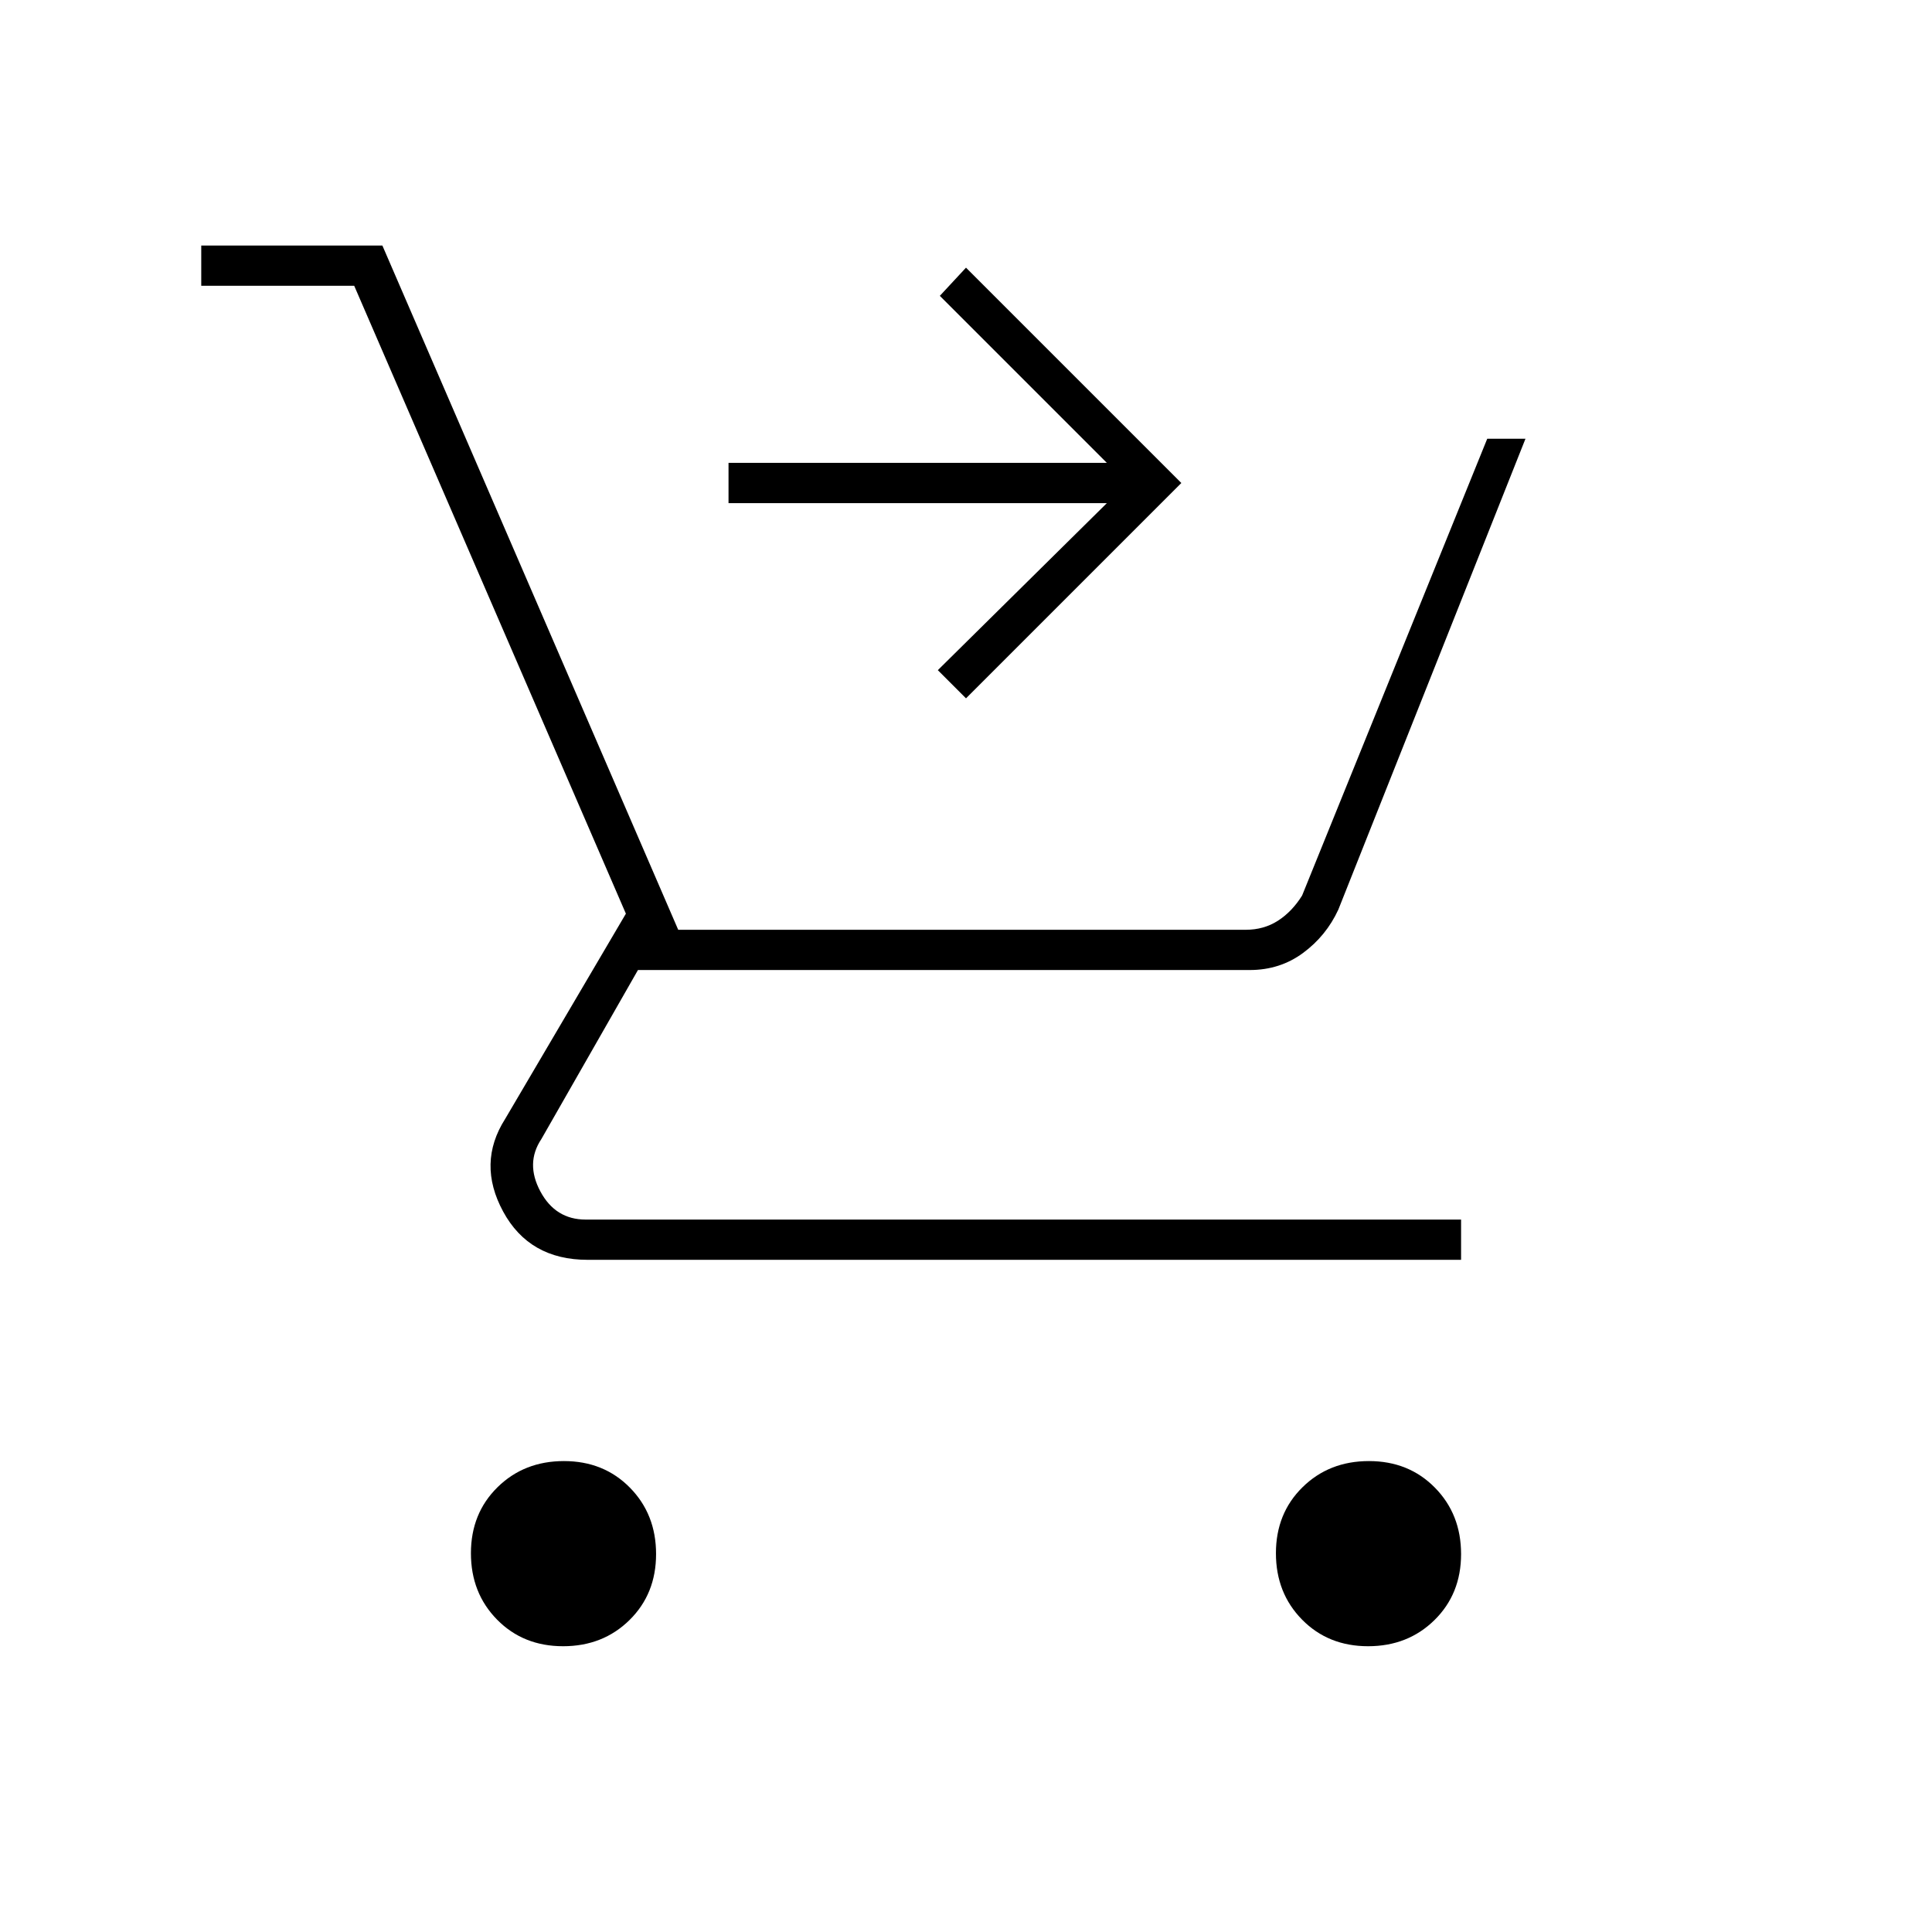 <svg xmlns="http://www.w3.org/2000/svg" height="20" viewBox="0 -960 960 960" width="20"><path d="m480-613-14-14 84-83H362v-20h188l-83-83 13-14 107 107-107 107ZM279.79-142Q260-142 247-155.21t-13-33Q234-208 247.21-221t33-13Q300-234 313-220.79t13 33Q326-168 312.79-155t-33 13Zm400 0Q660-142 647-155.21t-13-33Q634-208 647.21-221t33-13Q700-234 713-220.79t13 33Q726-168 712.79-155t-33 13ZM100-818v-20h90l147 340h282q9 0 16-4.5t12-12.5l92-227h19l-93 234q-6 13-17.5 21.5T621-478H317l-48 84q-8 12-.5 26t22.5 14h435v20H292q-29 0-42-24t1-46l60-102-135-312h-76Z"/></svg>